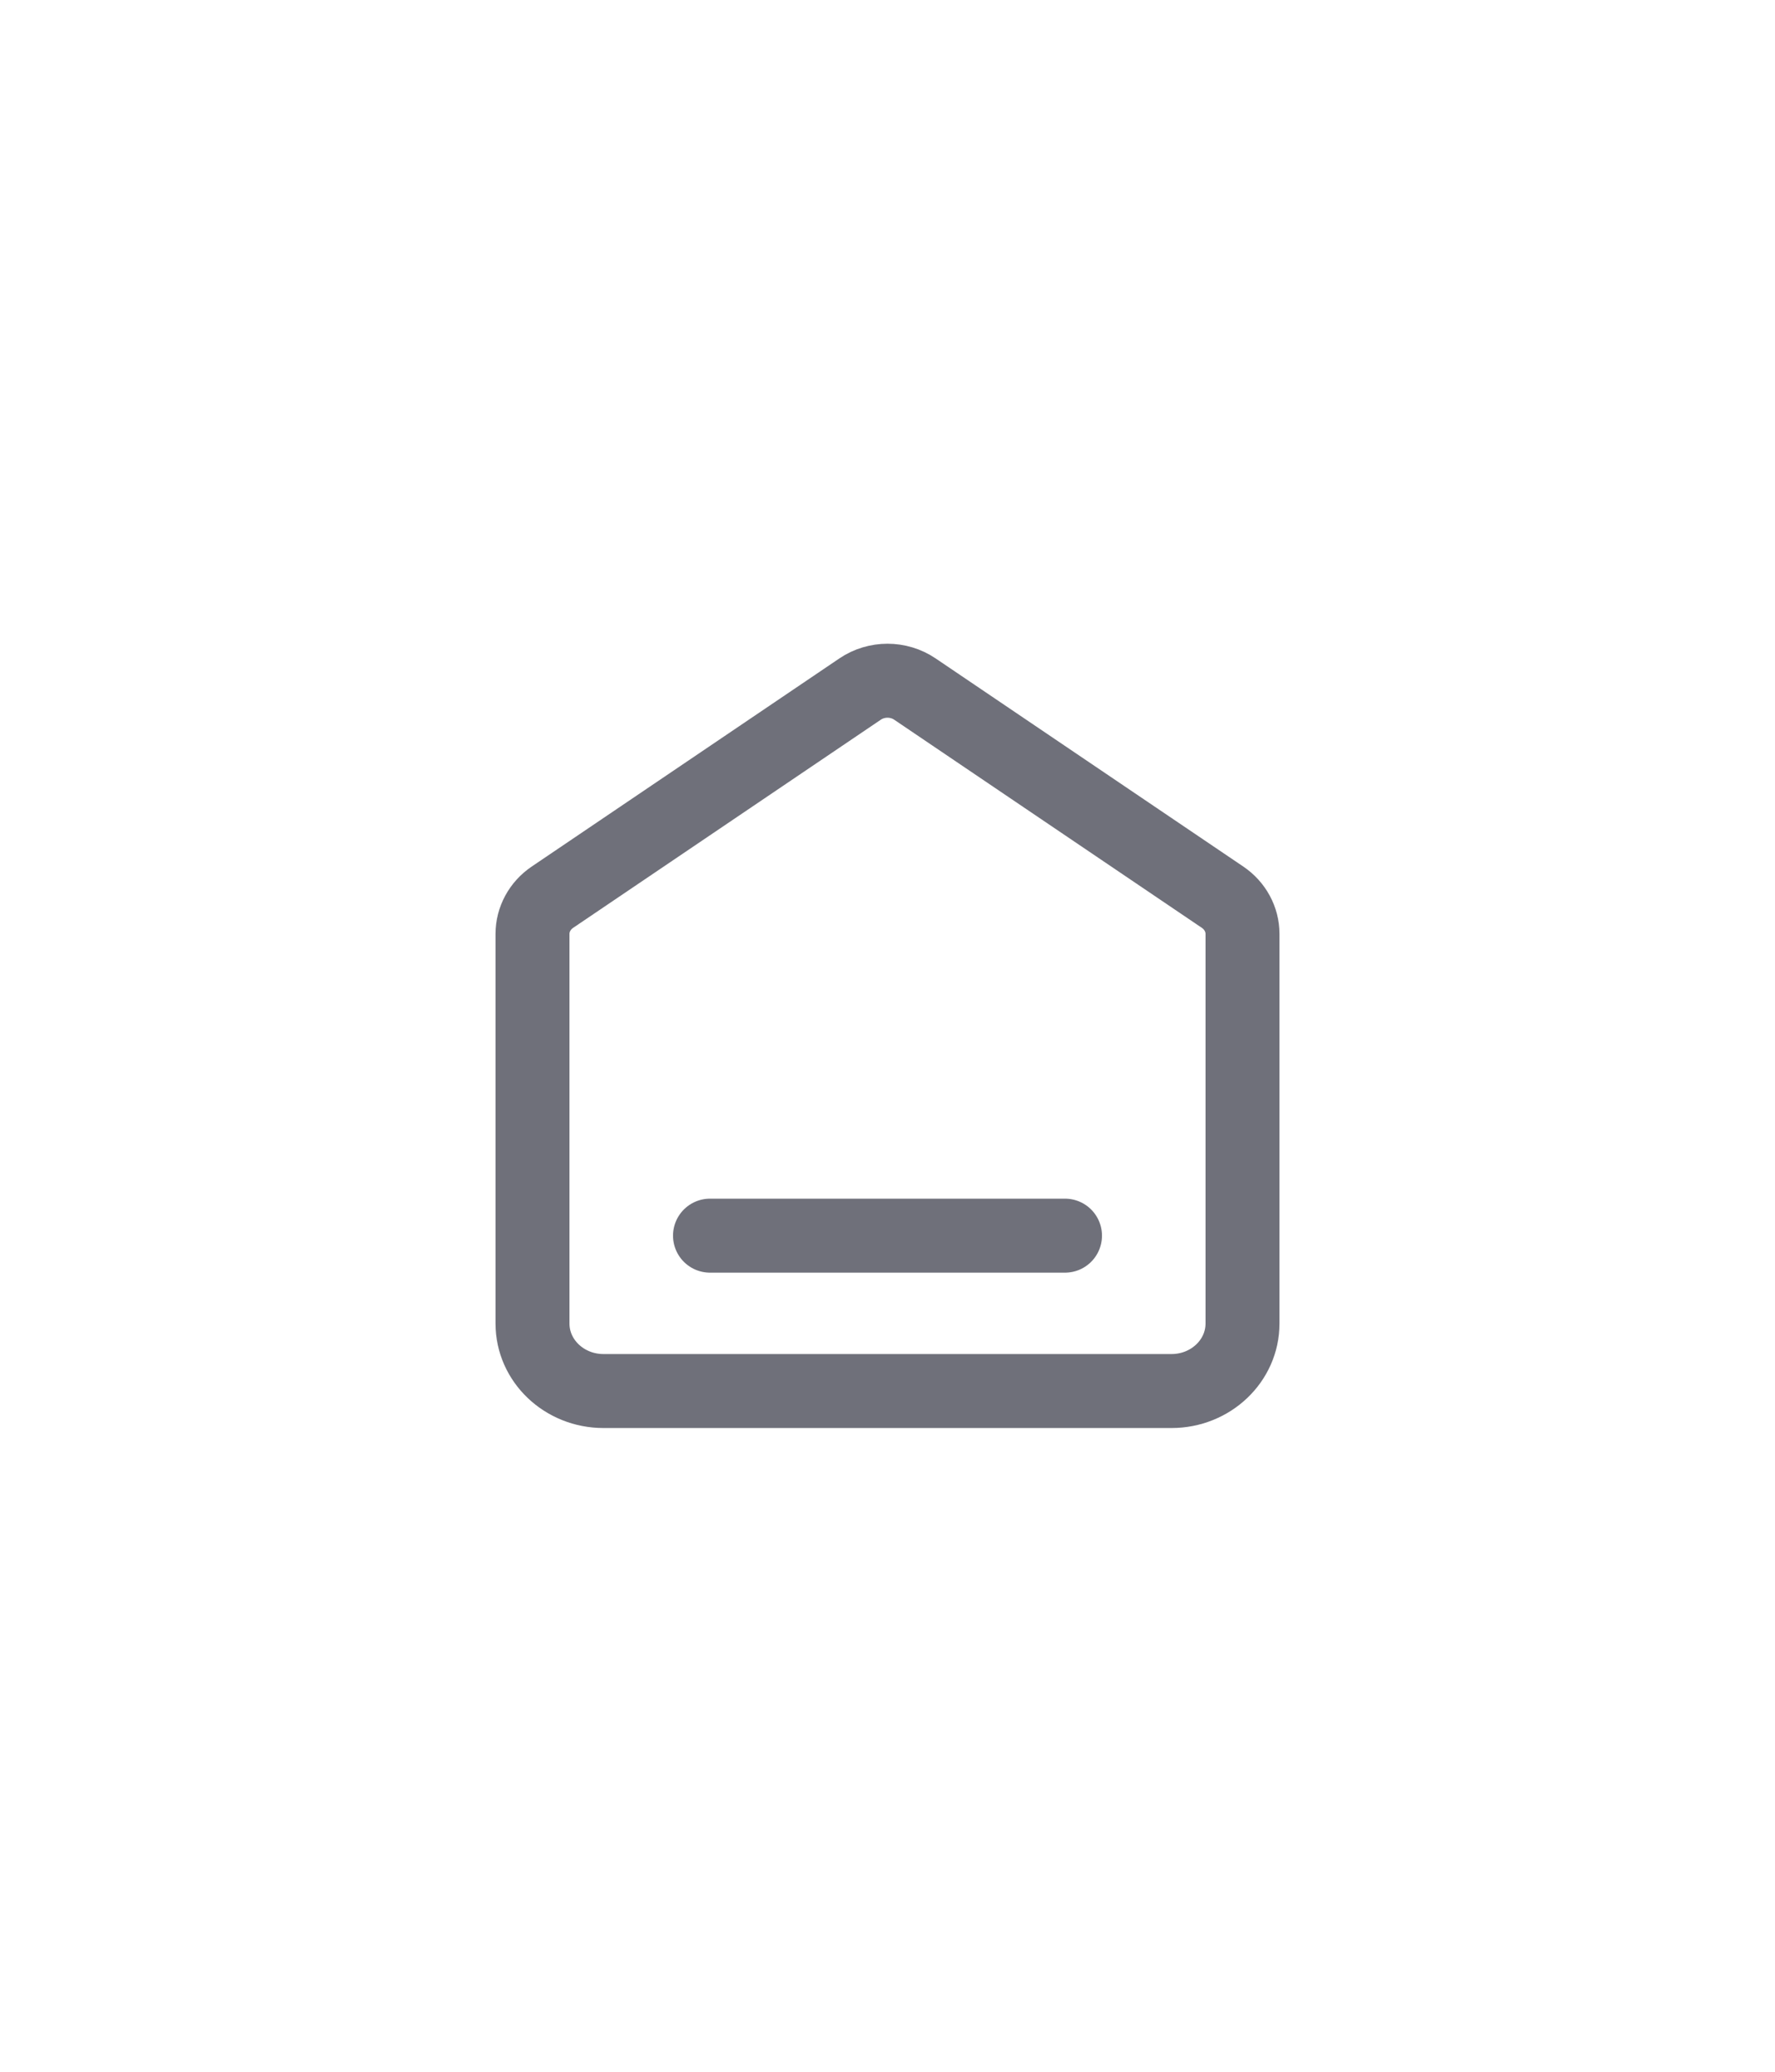 <svg width="48" height="56" viewBox="0 0 48 56" fill="none" xmlns="http://www.w3.org/2000/svg">
<path d="M19.2 33.4H28.8M23.258 18.626L14.938 24.252C14.601 24.48 14.4 24.85 14.4 25.244V35.775C14.4 36.783 15.259 37.6 16.32 37.6H31.68C32.74 37.6 33.6 36.783 33.6 35.775V25.244C33.6 24.85 33.399 24.48 33.062 24.252L24.742 18.626C24.298 18.325 23.702 18.325 23.258 18.626Z" stroke="#6F707A" stroke-width="2" stroke-linecap="round" stroke-linejoin="round"/>
</svg>
